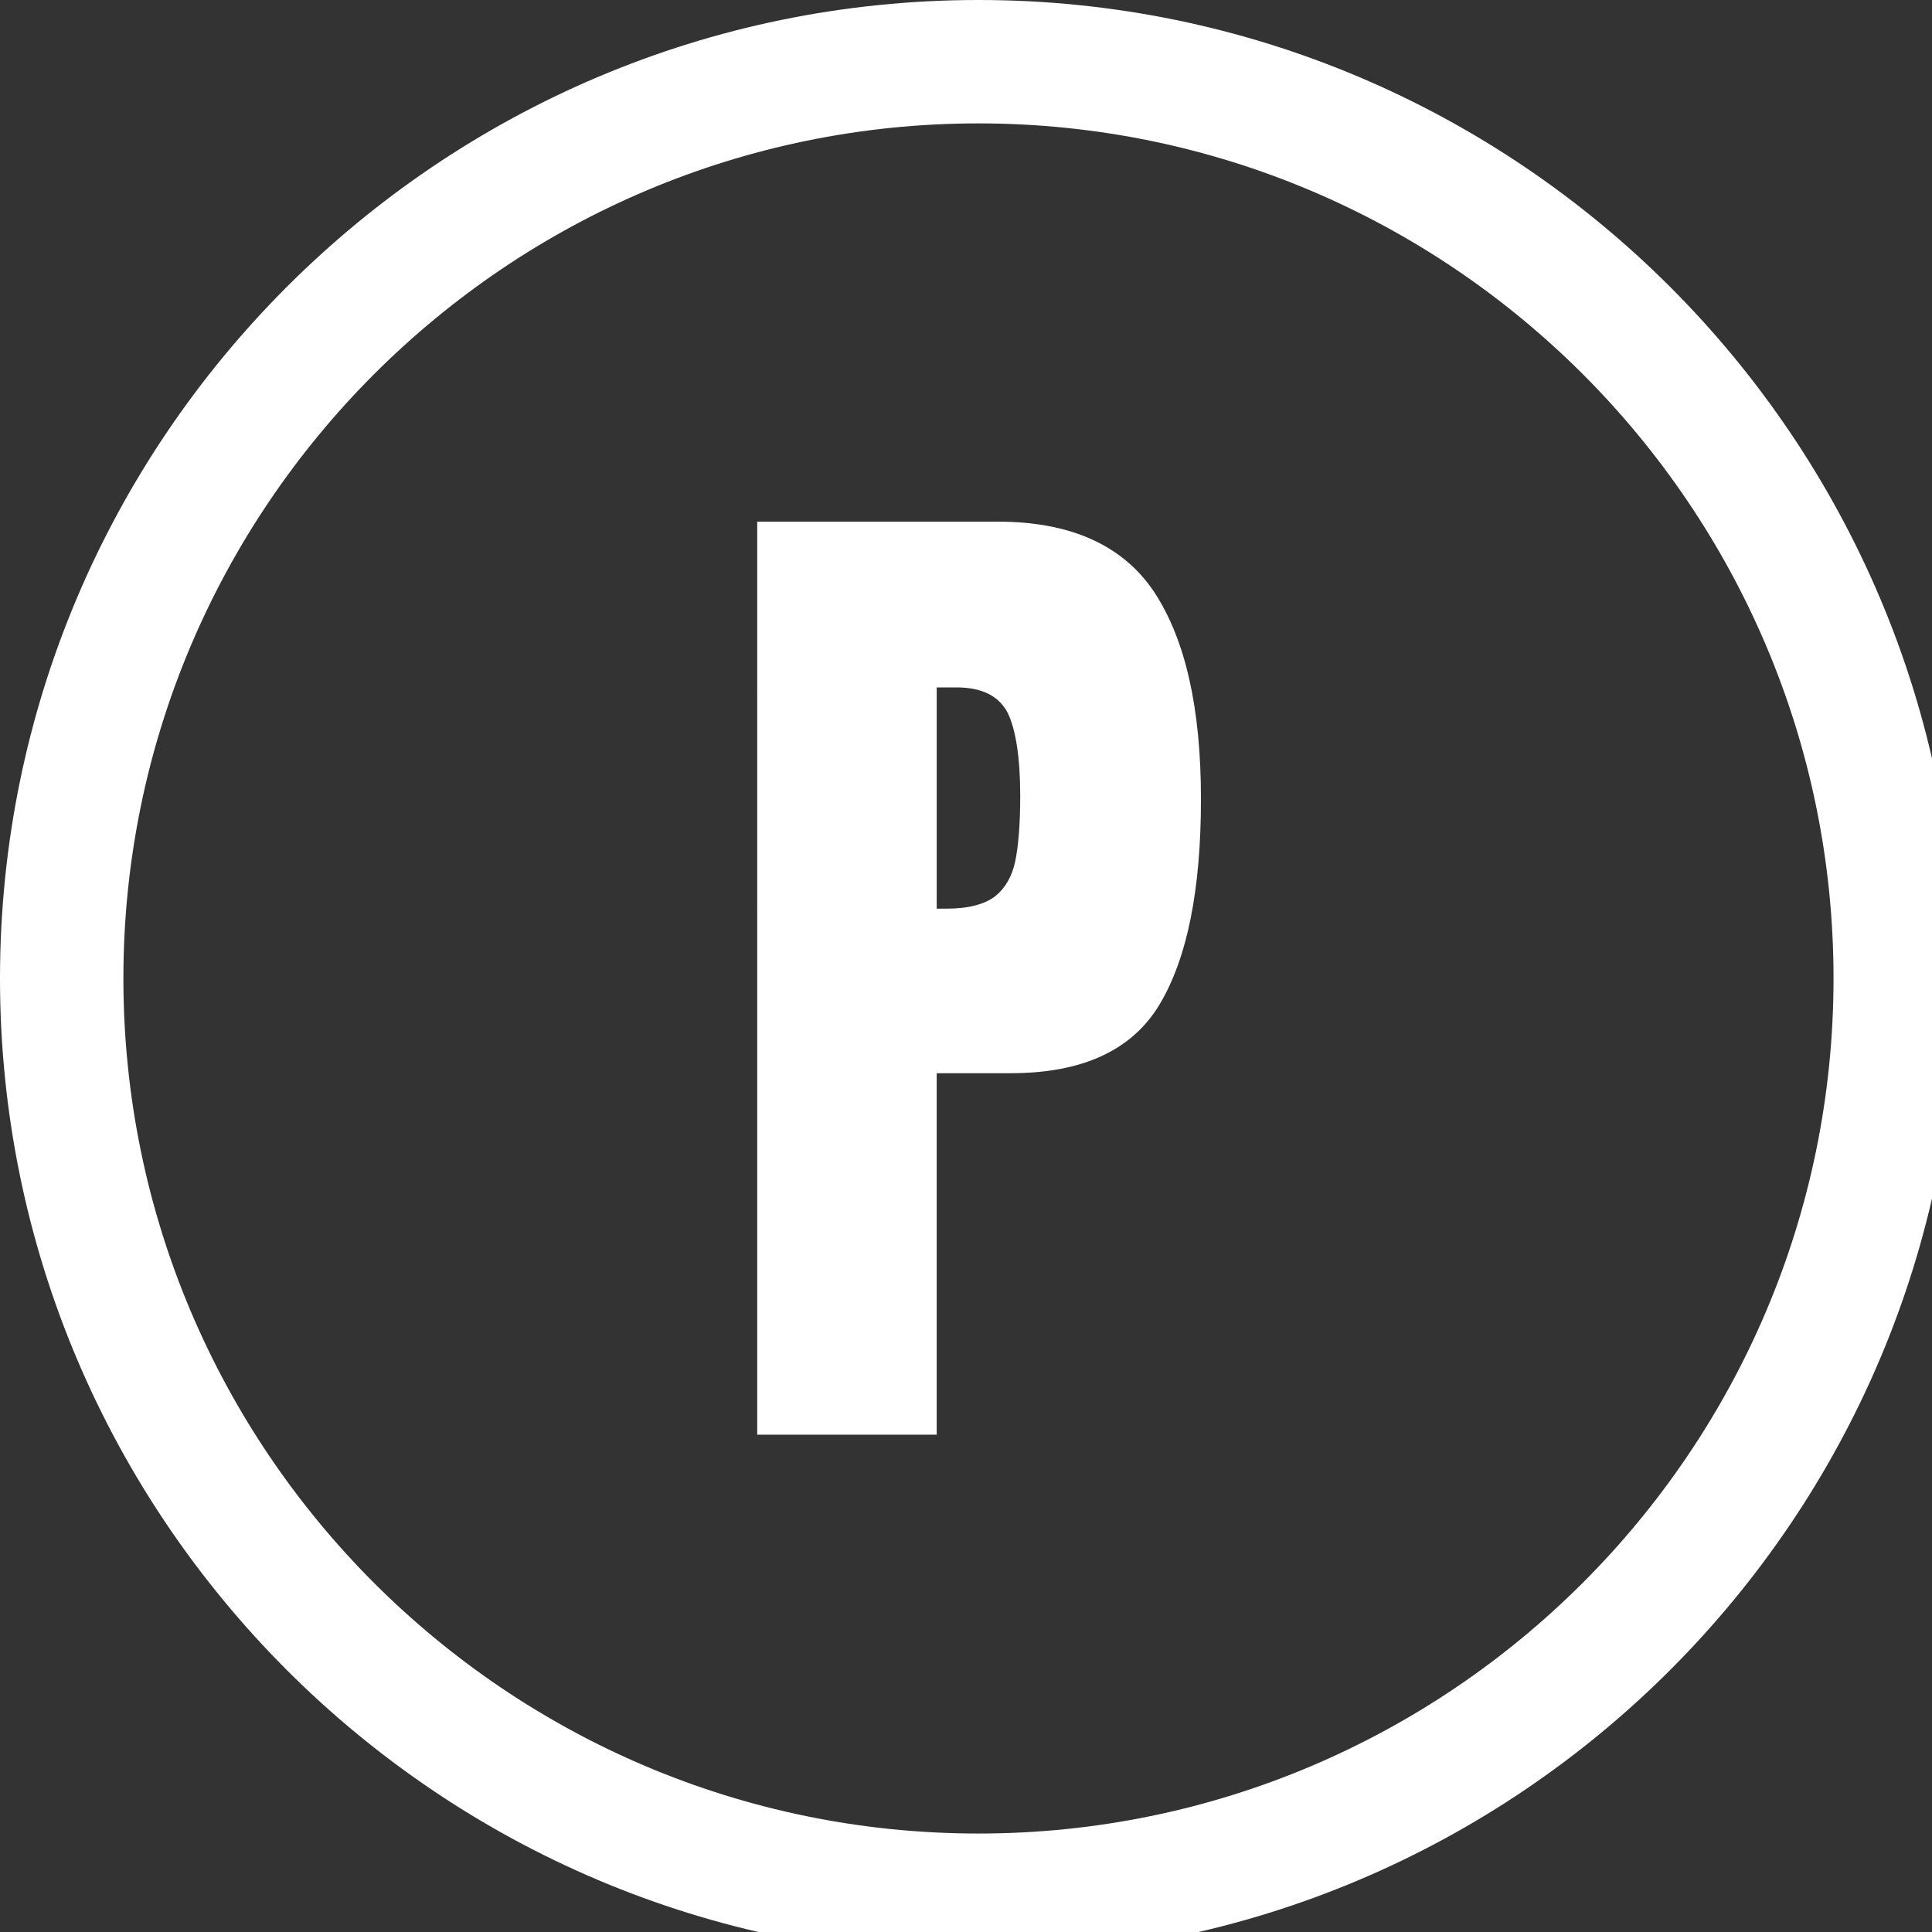 <svg xmlns="http://www.w3.org/2000/svg" xmlns:xlink="http://www.w3.org/1999/xlink" version="1.1" style="enable-background:new 0 0 85.04 85.04;" xml:space="preserve" width="31" height="31"><rect width="100%" height="100%" fill="#333333" stroke="none"/><rect id="backgroundrect" width="100%" height="100%" x="0" y="0" fill="none" stroke="none"/>
<style type="text/css">
	.st0{fill:#96AE24;}
	.st1{fill:#ffffff;}
</style>


<g class="currentLayer" style=""><title>Layer 1</title><g id="svg_1" class="" transform="">
	<g id="svg_2" transform="">
		<path class="st0" d="M 31.4 15.7 M 29.42 15.7" id="svg_3" transform=""/>
	</g>
</g><g id="svg_4" class="" transform="">
	<g id="svg_5" transform="">
		<path class="st1" d="M 12.14 8.37 h 3.87 c 1.17 0 2.01 0.38 2.51 1.13 c 0.5 0.76 0.75 1.86 0.75 3.32 c 0 1.46 -0.22 2.55 -0.66 3.29 c -0.44 0.74 -1.24 1.11 -2.39 1.11 h -1.19 v 5.8 h -2.88 V 8.37 Z M 15.19 14.58 c 0.35 0 0.61 -0.07 0.78 -0.2 c 0.16 -0.13 0.27 -0.32 0.32 -0.56 c 0.05 -0.24 0.08 -0.59 0.08 -1.05 c 0 -0.61 -0.07 -1.06 -0.2 -1.33 c -0.14 -0.27 -0.41 -0.41 -0.82 -0.41 h -0.32 v 3.55 H 15.19 Z" id="svg_6" transform=""/>
	</g>
	<g id="svg_7" transform="">
		<path class="st1" d="M 15.7 31.4 c -8.66 0 -15.7 -7.04 -15.7 -15.7 s 7.04 -15.7 15.7 -15.7 c 8.66 0 15.7 7.04 15.7 15.7 S 24.36 31.4 15.7 31.4 Z M 15.7 1.98 c -7.56 0 -13.72 6.15 -13.72 13.72 s 6.15 13.72 13.72 13.72 c 7.56 0 13.72 -6.15 13.72 -13.72 S 23.26 1.98 15.7 1.98 Z" id="svg_8" transform=""/>
	</g>
</g></g></svg>
